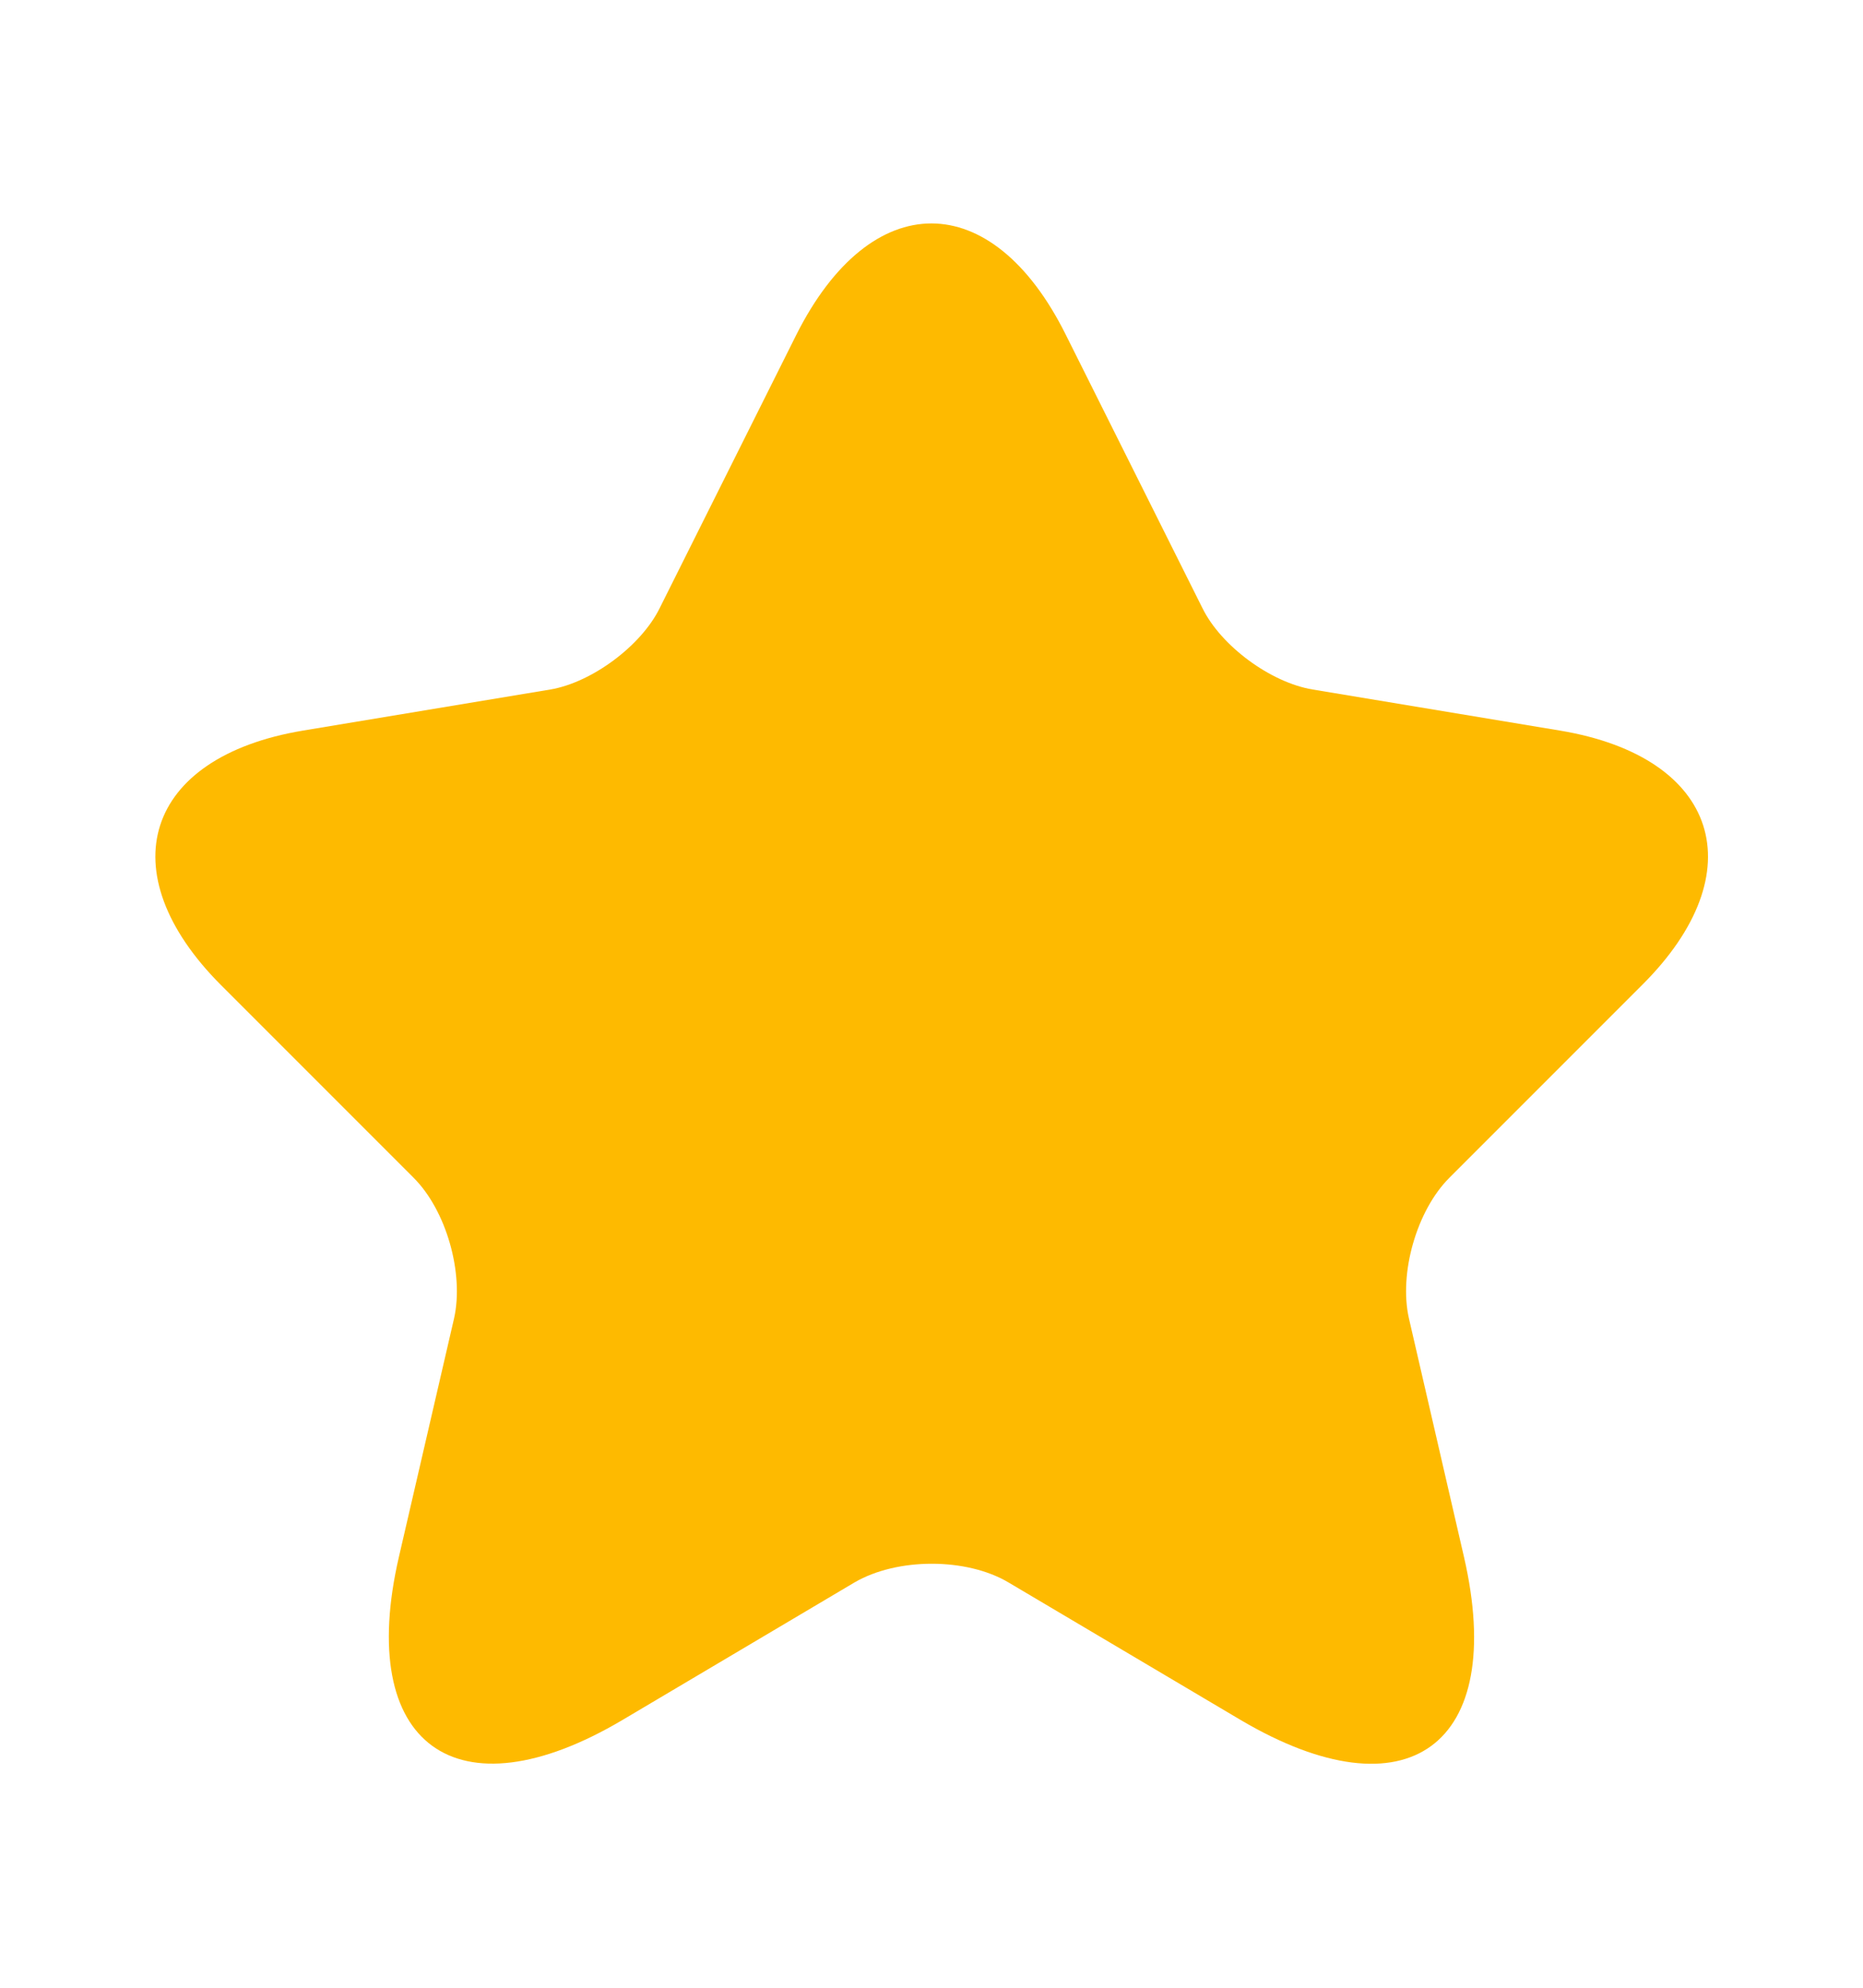 <svg xmlns="http://www.w3.org/2000/svg" width="15" height="16" viewBox="0 0 15 16" fill="none">
  <path d="M8.581 2.694L9.681 4.894C9.831 5.2 10.231 5.494 10.569 5.55L12.562 5.881C13.838 6.094 14.137 7.019 13.219 7.931L11.669 9.481C11.406 9.744 11.262 10.25 11.344 10.612L11.787 12.531C12.137 14.05 11.331 14.637 9.988 13.844L8.119 12.737C7.781 12.537 7.225 12.537 6.881 12.737L5.013 13.844C3.675 14.637 2.862 14.044 3.212 12.531L3.656 10.612C3.737 10.25 3.594 9.744 3.331 9.481L1.781 7.931C0.869 7.019 1.163 6.094 2.438 5.881L4.431 5.55C4.763 5.494 5.162 5.2 5.312 4.894L6.412 2.694C7.013 1.5 7.987 1.5 8.581 2.694Z" fill="#FEBA00"/>
</svg>